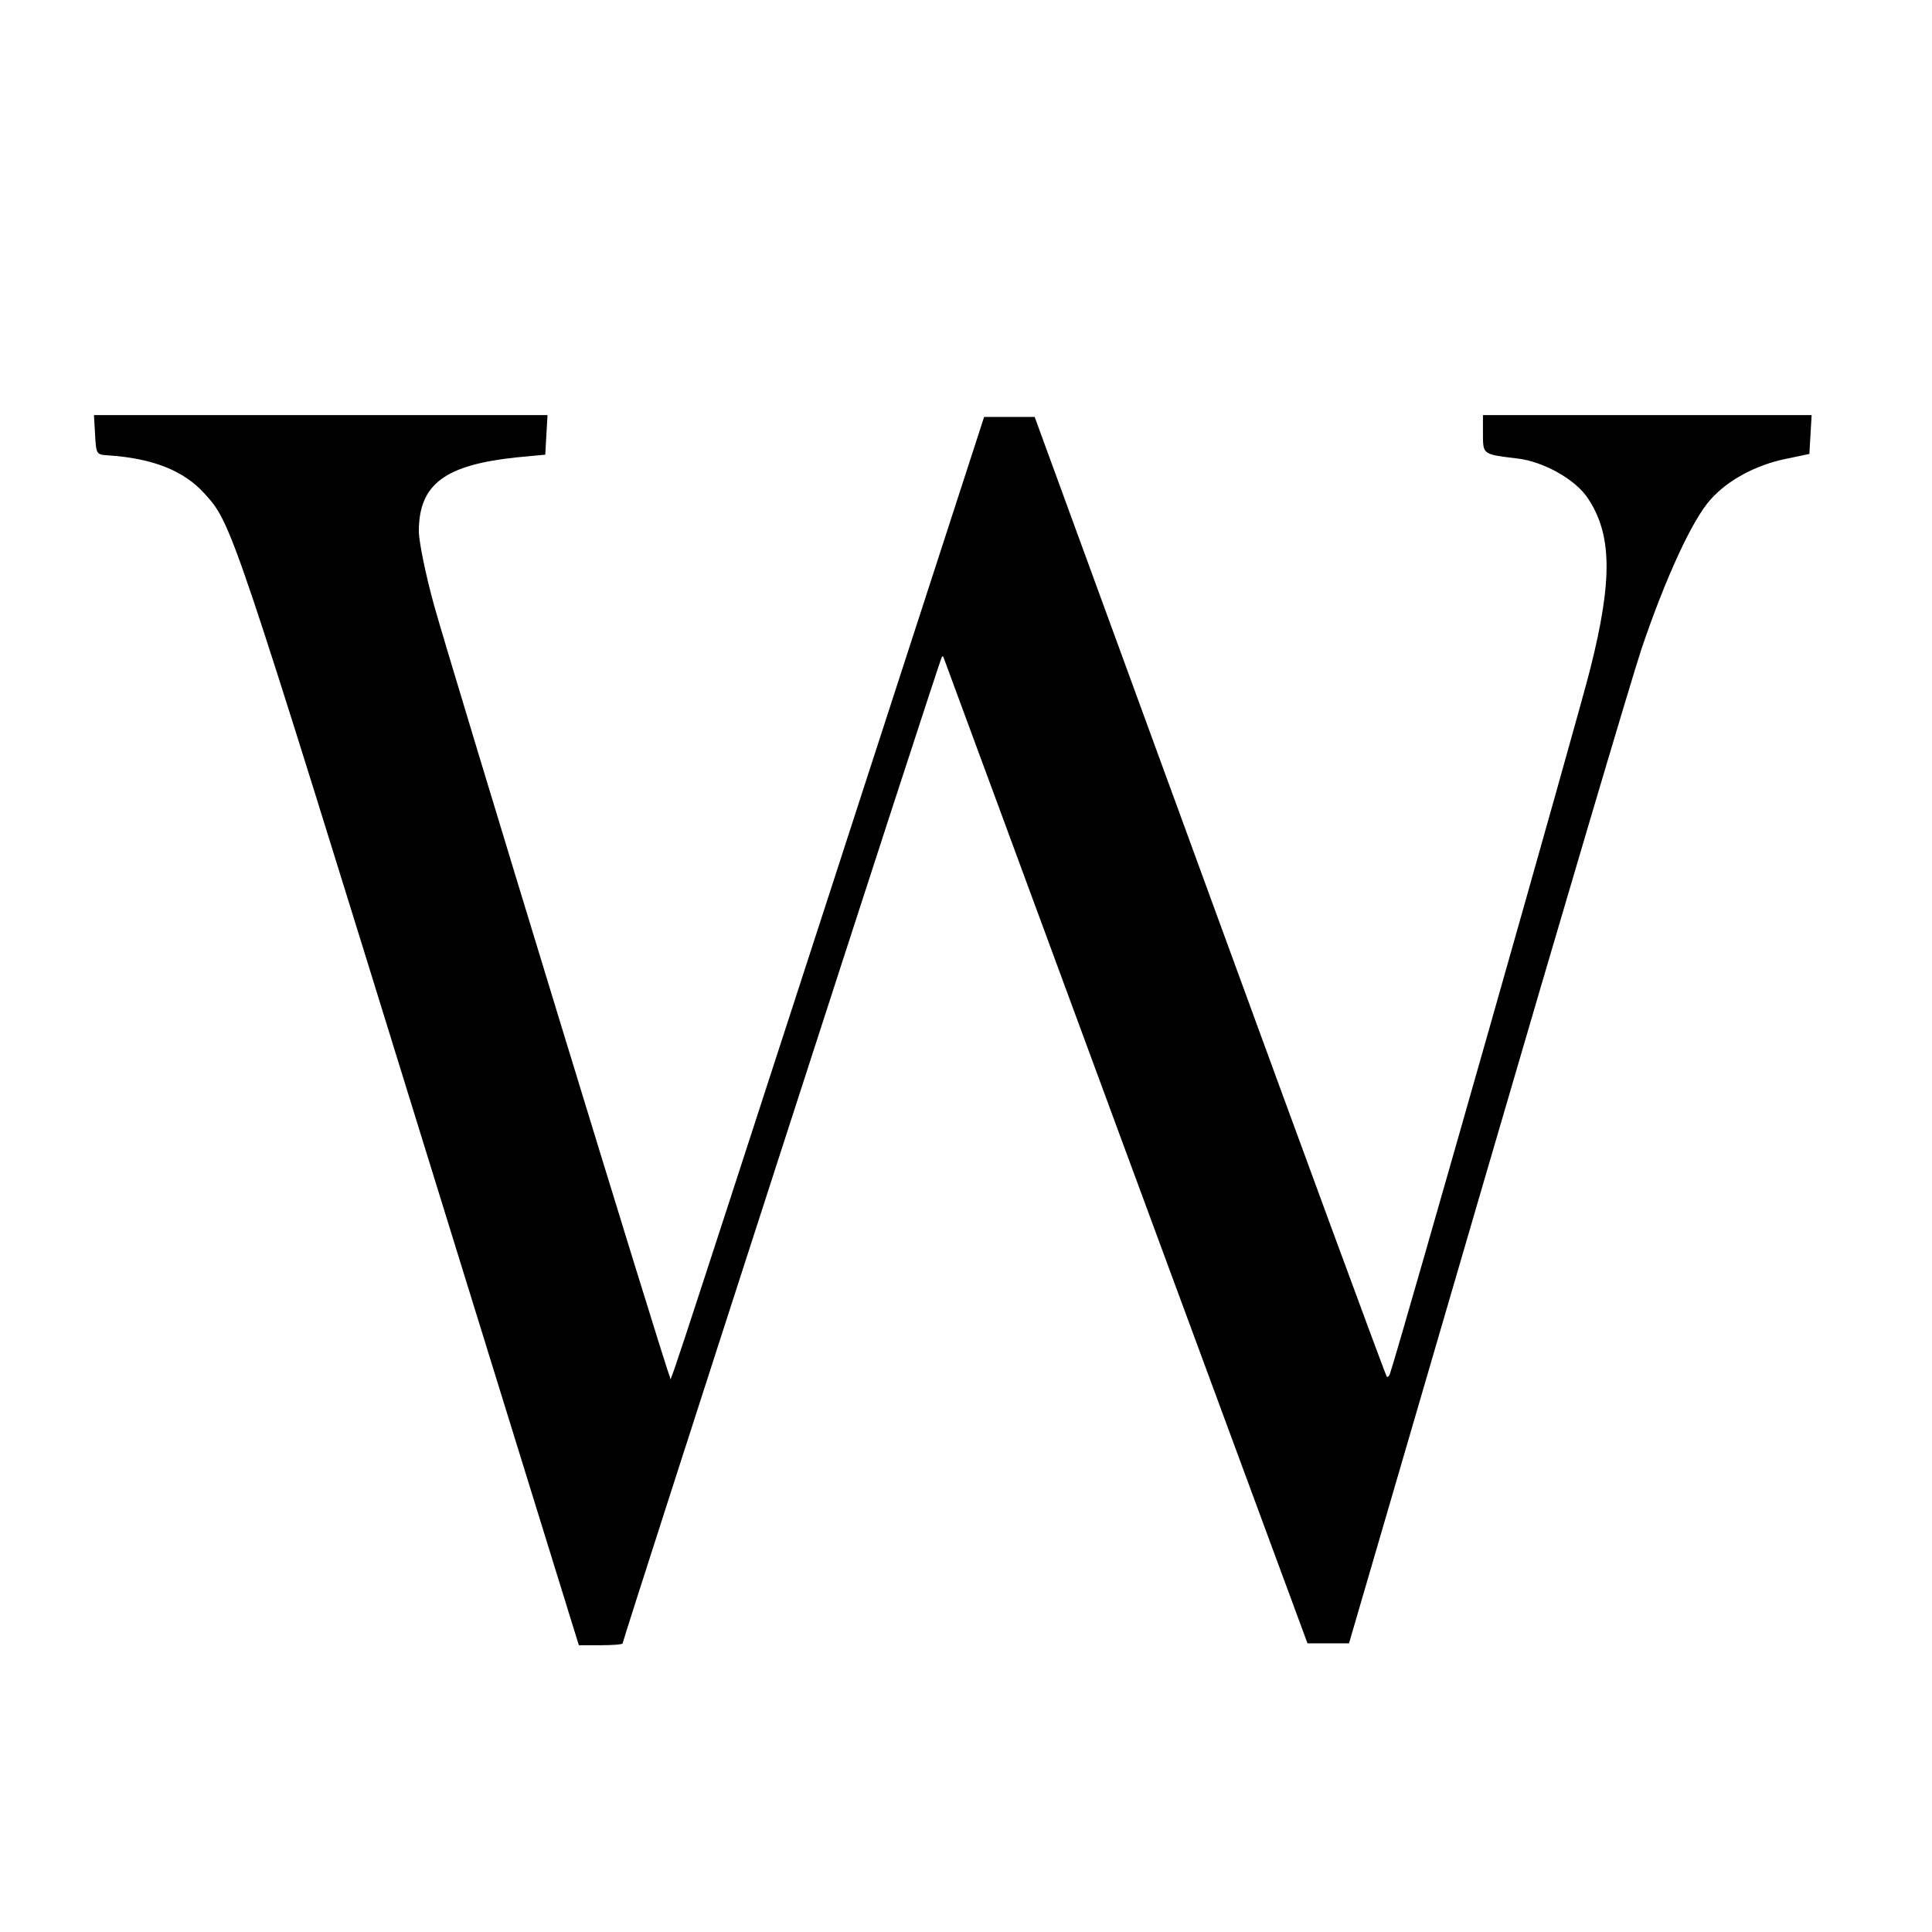 <?xml version="1.0" standalone="no"?>
<!DOCTYPE svg PUBLIC "-//W3C//DTD SVG 20010904//EN"
 "http://www.w3.org/TR/2001/REC-SVG-20010904/DTD/svg10.dtd">
<svg version="1.0" xmlns="http://www.w3.org/2000/svg"
 width="512pt" height="512pt" viewBox="0 0 512 512"
 preserveAspectRatio="xMidYMid meet">
<g transform="translate(0,512) scale(0.1,-0.1)"
fill="#000000" stroke="none">
<path d="M252 3968 c3 -53 3 -53 38 -55 116 -8 198 -41 252 -101 73 -81 71
-75 598 -1779 l394 -1273 58 0 c32 0 58 2 58 5 0 9 841 2610 846 2614 2 2 4 2
4 0 1 -2 218 -591 483 -1309 l482 -1305 55 0 55 0 362 1240 c199 682 385 1310
413 1395 64 189 135 343 183 396 46 52 121 92 200 108 l62 13 3 51 3 52 -435
0 -436 0 0 -49 c0 -56 -1 -55 91 -66 69 -8 153 -55 186 -104 65 -96 67 -216 8
-451 -27 -111 -508 -1803 -531 -1869 -2 -8 -7 -12 -9 -9 -3 3 -214 576 -469
1274 l-464 1269 -67 0 -67 0 -409 -1260 c-467 -1437 -418 -1289 -424 -1283 -7
7 -580 1883 -625 2045 -22 80 -40 168 -40 195 0 125 69 176 260 196 l75 7 3
53 3 52 -601 0 -601 0 3 -52z"/>
</g>
</svg>

